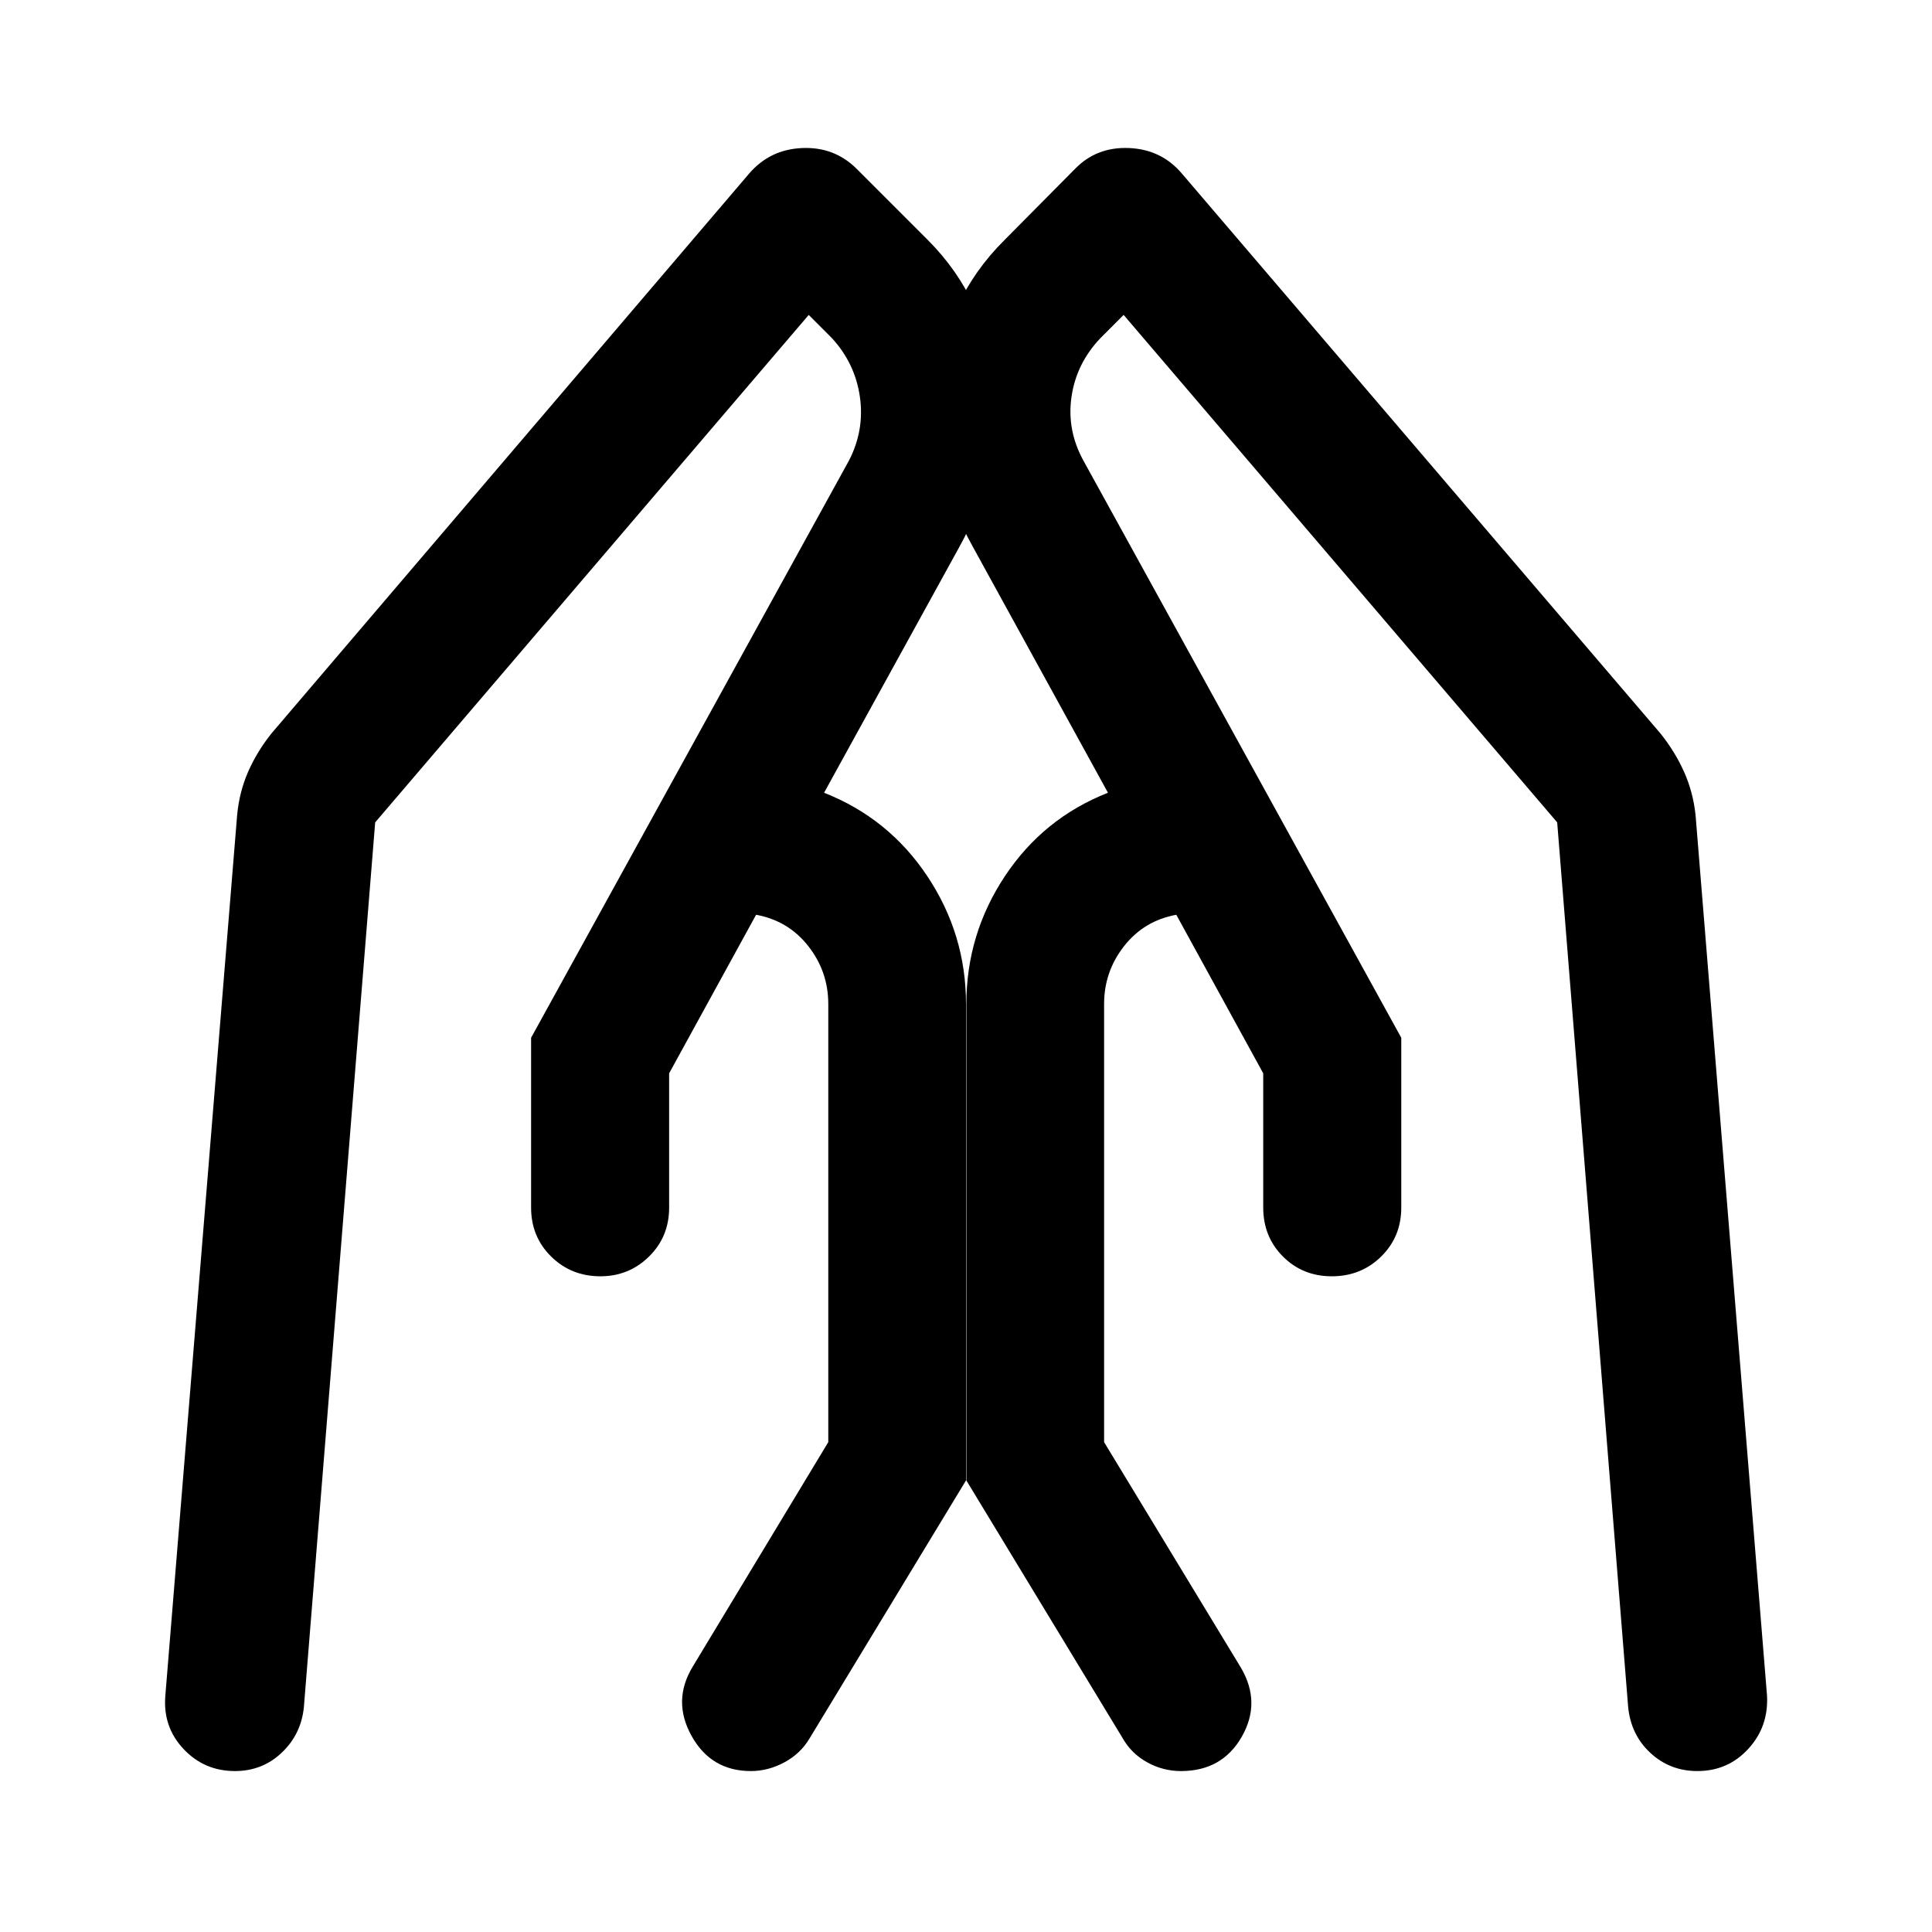 <svg xmlns="http://www.w3.org/2000/svg" height="40" viewBox="0 -960 960 960" width="40"><path d="M696.28-444.35v84.4q0 14.49-9.99 24.31-10 9.82-24.5 9.82-14.51 0-24.3-9.82-9.8-9.82-9.8-24.31v-66.72l-43.2-78.79q-16.05 2.95-25.96 15.6-9.91 12.64-9.91 28.77v217.68l68.01 112.12q10.14 17.27.38 34.29-9.75 17.03-30.18 17.03-8.9 0-16.75-4.32-7.85-4.31-12.25-12.04l-77.65-128.05v-236.71q0-34.64 19.11-63.49t51.25-41.51l-67.16-122.26q-21.08-37.61-17.64-80.1 3.45-42.5 33.33-72.22l35.1-35.41q10.69-11.02 26.8-10.36 16.11.66 26.3 12.68l237.77 278.18q7.22 9 11.73 19.04 4.51 10.03 5.75 21.56l35.5 437.47q.84 15.45-9.28 26.49-10.12 11.05-25.32 11.05-13.64 0-23.35-9.02-9.71-9.01-11.05-22.83l-35.26-439.54-215.43-252.16-11.55 11.56q-11.97 12.58-14.36 29.19-2.38 16.6 5.97 31.73l157.89 286.69Zm-432.38 0 157.89-286.69q7.85-15.13 5.49-31.73-2.36-16.61-13.88-29.19l-11.55-11.56-215.43 252.16L151-111.78q-1.33 13.47-10.97 22.64-9.63 9.17-23.31 9.17-15.24 0-25.57-11.01-10.32-11.02-8.99-26.53l35.67-437.47q1.08-11.53 5.47-21.55 4.4-10.01 11.6-19.05l237.35-278.18q10.35-12.02 26.39-12.68 16.04-.66 27.06 10.36l35.41 35.41q29.55 29.72 32.99 72.22 3.45 42.49-17.34 80.1l-67.28 122.26q32.14 12.66 51.33 41.51Q480-495.73 480-461.09v236.71L402.35-96.33q-4.56 7.73-12.62 12.04-8.06 4.32-16.63 4.32-19.75 0-29.47-17.48-9.71-17.47.59-34.42l67.35-111.54v-217.68q0-16.13-9.92-28.77-9.91-12.65-25.95-15.6l-43.21 78.79v66.72q0 14.49-9.99 24.31-10 9.82-24.17 9.82-14.5 0-24.47-9.82-9.96-9.82-9.96-24.31v-84.4Z"/></svg>